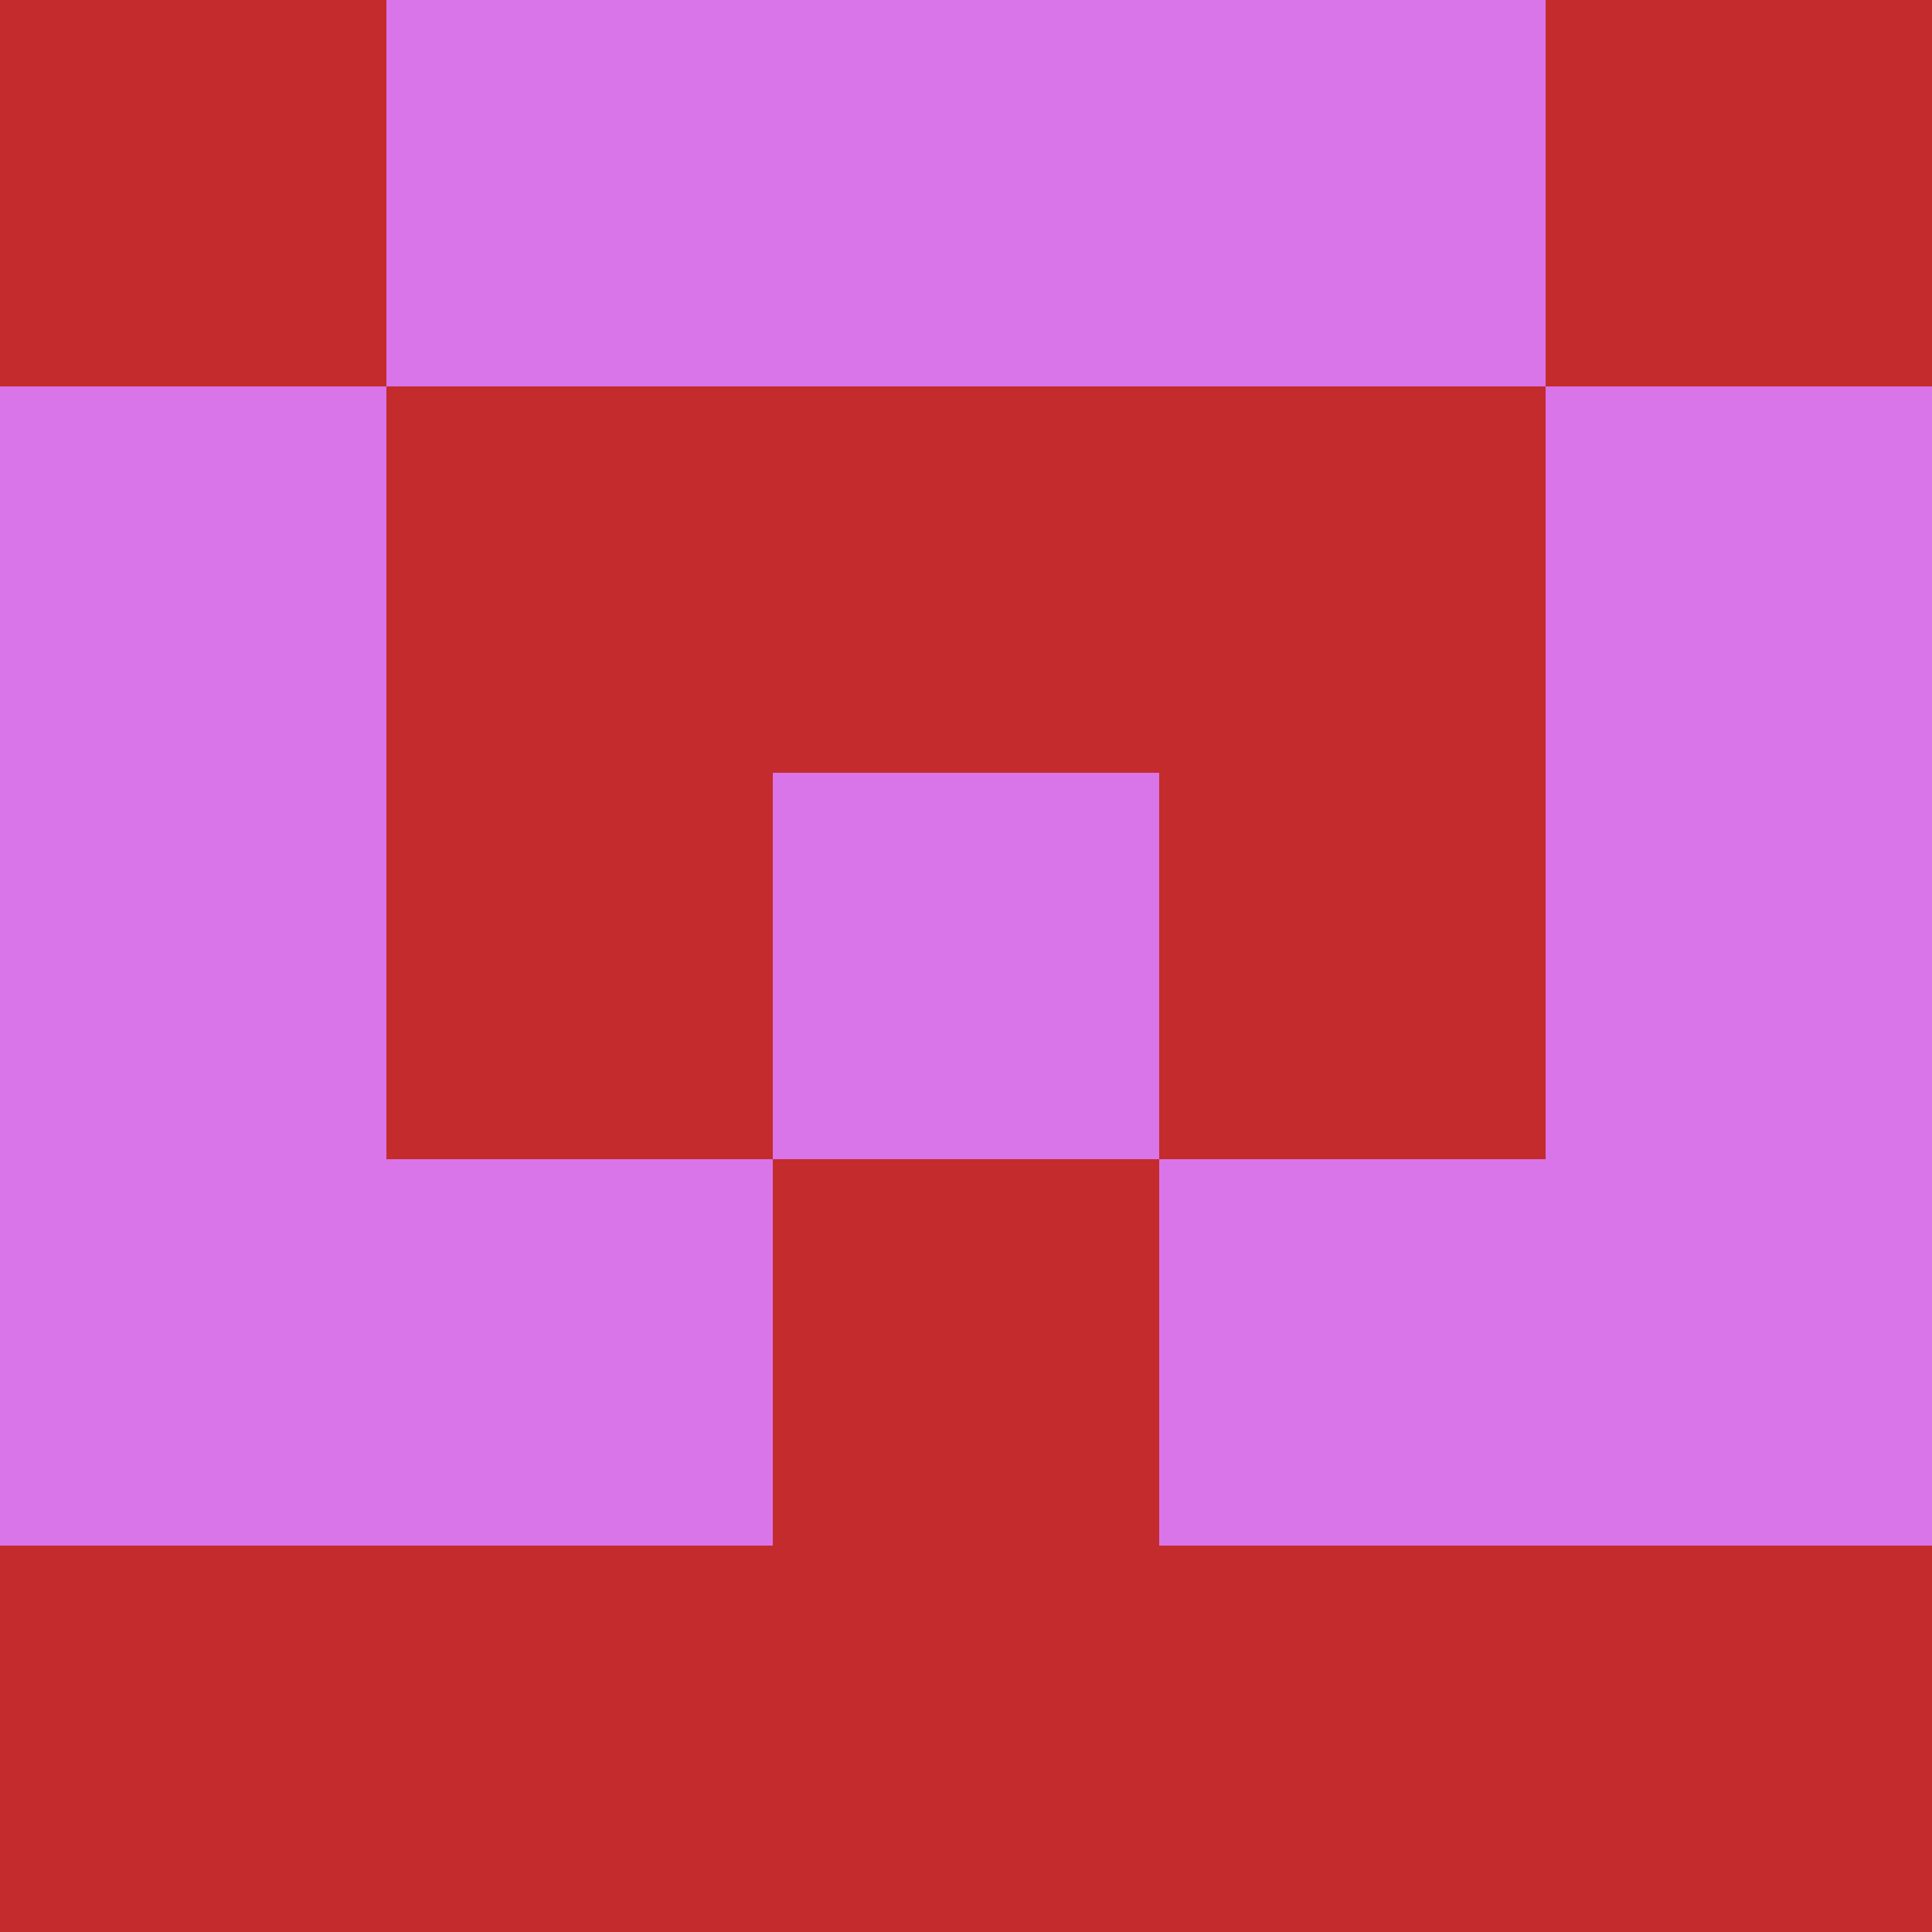 <?xml version="1.0" encoding="utf-8"?>
<!DOCTYPE svg PUBLIC "-//W3C//DTD SVG 20010904//EN"
        "http://www.w3.org/TR/2001/REC-SVG-20010904/DTD/svg10.dtd">

<svg width="400" height="400" viewBox="0 0 5 5"
    xmlns="http://www.w3.org/2000/svg"
    xmlns:xlink="http://www.w3.org/1999/xlink">
            <rect x="0" y="0" width="1" height="1" fill="#C42B2D" />
        <rect x="0" y="1" width="1" height="1" fill="#D974E9" />
        <rect x="0" y="2" width="1" height="1" fill="#D974E9" />
        <rect x="0" y="3" width="1" height="1" fill="#D974E9" />
        <rect x="0" y="4" width="1" height="1" fill="#C42B2D" />
                <rect x="1" y="0" width="1" height="1" fill="#D974E9" />
        <rect x="1" y="1" width="1" height="1" fill="#C42B2D" />
        <rect x="1" y="2" width="1" height="1" fill="#C42B2D" />
        <rect x="1" y="3" width="1" height="1" fill="#D974E9" />
        <rect x="1" y="4" width="1" height="1" fill="#C42B2D" />
                <rect x="2" y="0" width="1" height="1" fill="#D974E9" />
        <rect x="2" y="1" width="1" height="1" fill="#C42B2D" />
        <rect x="2" y="2" width="1" height="1" fill="#D974E9" />
        <rect x="2" y="3" width="1" height="1" fill="#C42B2D" />
        <rect x="2" y="4" width="1" height="1" fill="#C42B2D" />
                <rect x="3" y="0" width="1" height="1" fill="#D974E9" />
        <rect x="3" y="1" width="1" height="1" fill="#C42B2D" />
        <rect x="3" y="2" width="1" height="1" fill="#C42B2D" />
        <rect x="3" y="3" width="1" height="1" fill="#D974E9" />
        <rect x="3" y="4" width="1" height="1" fill="#C42B2D" />
                <rect x="4" y="0" width="1" height="1" fill="#C42B2D" />
        <rect x="4" y="1" width="1" height="1" fill="#D974E9" />
        <rect x="4" y="2" width="1" height="1" fill="#D974E9" />
        <rect x="4" y="3" width="1" height="1" fill="#D974E9" />
        <rect x="4" y="4" width="1" height="1" fill="#C42B2D" />
        
</svg>


